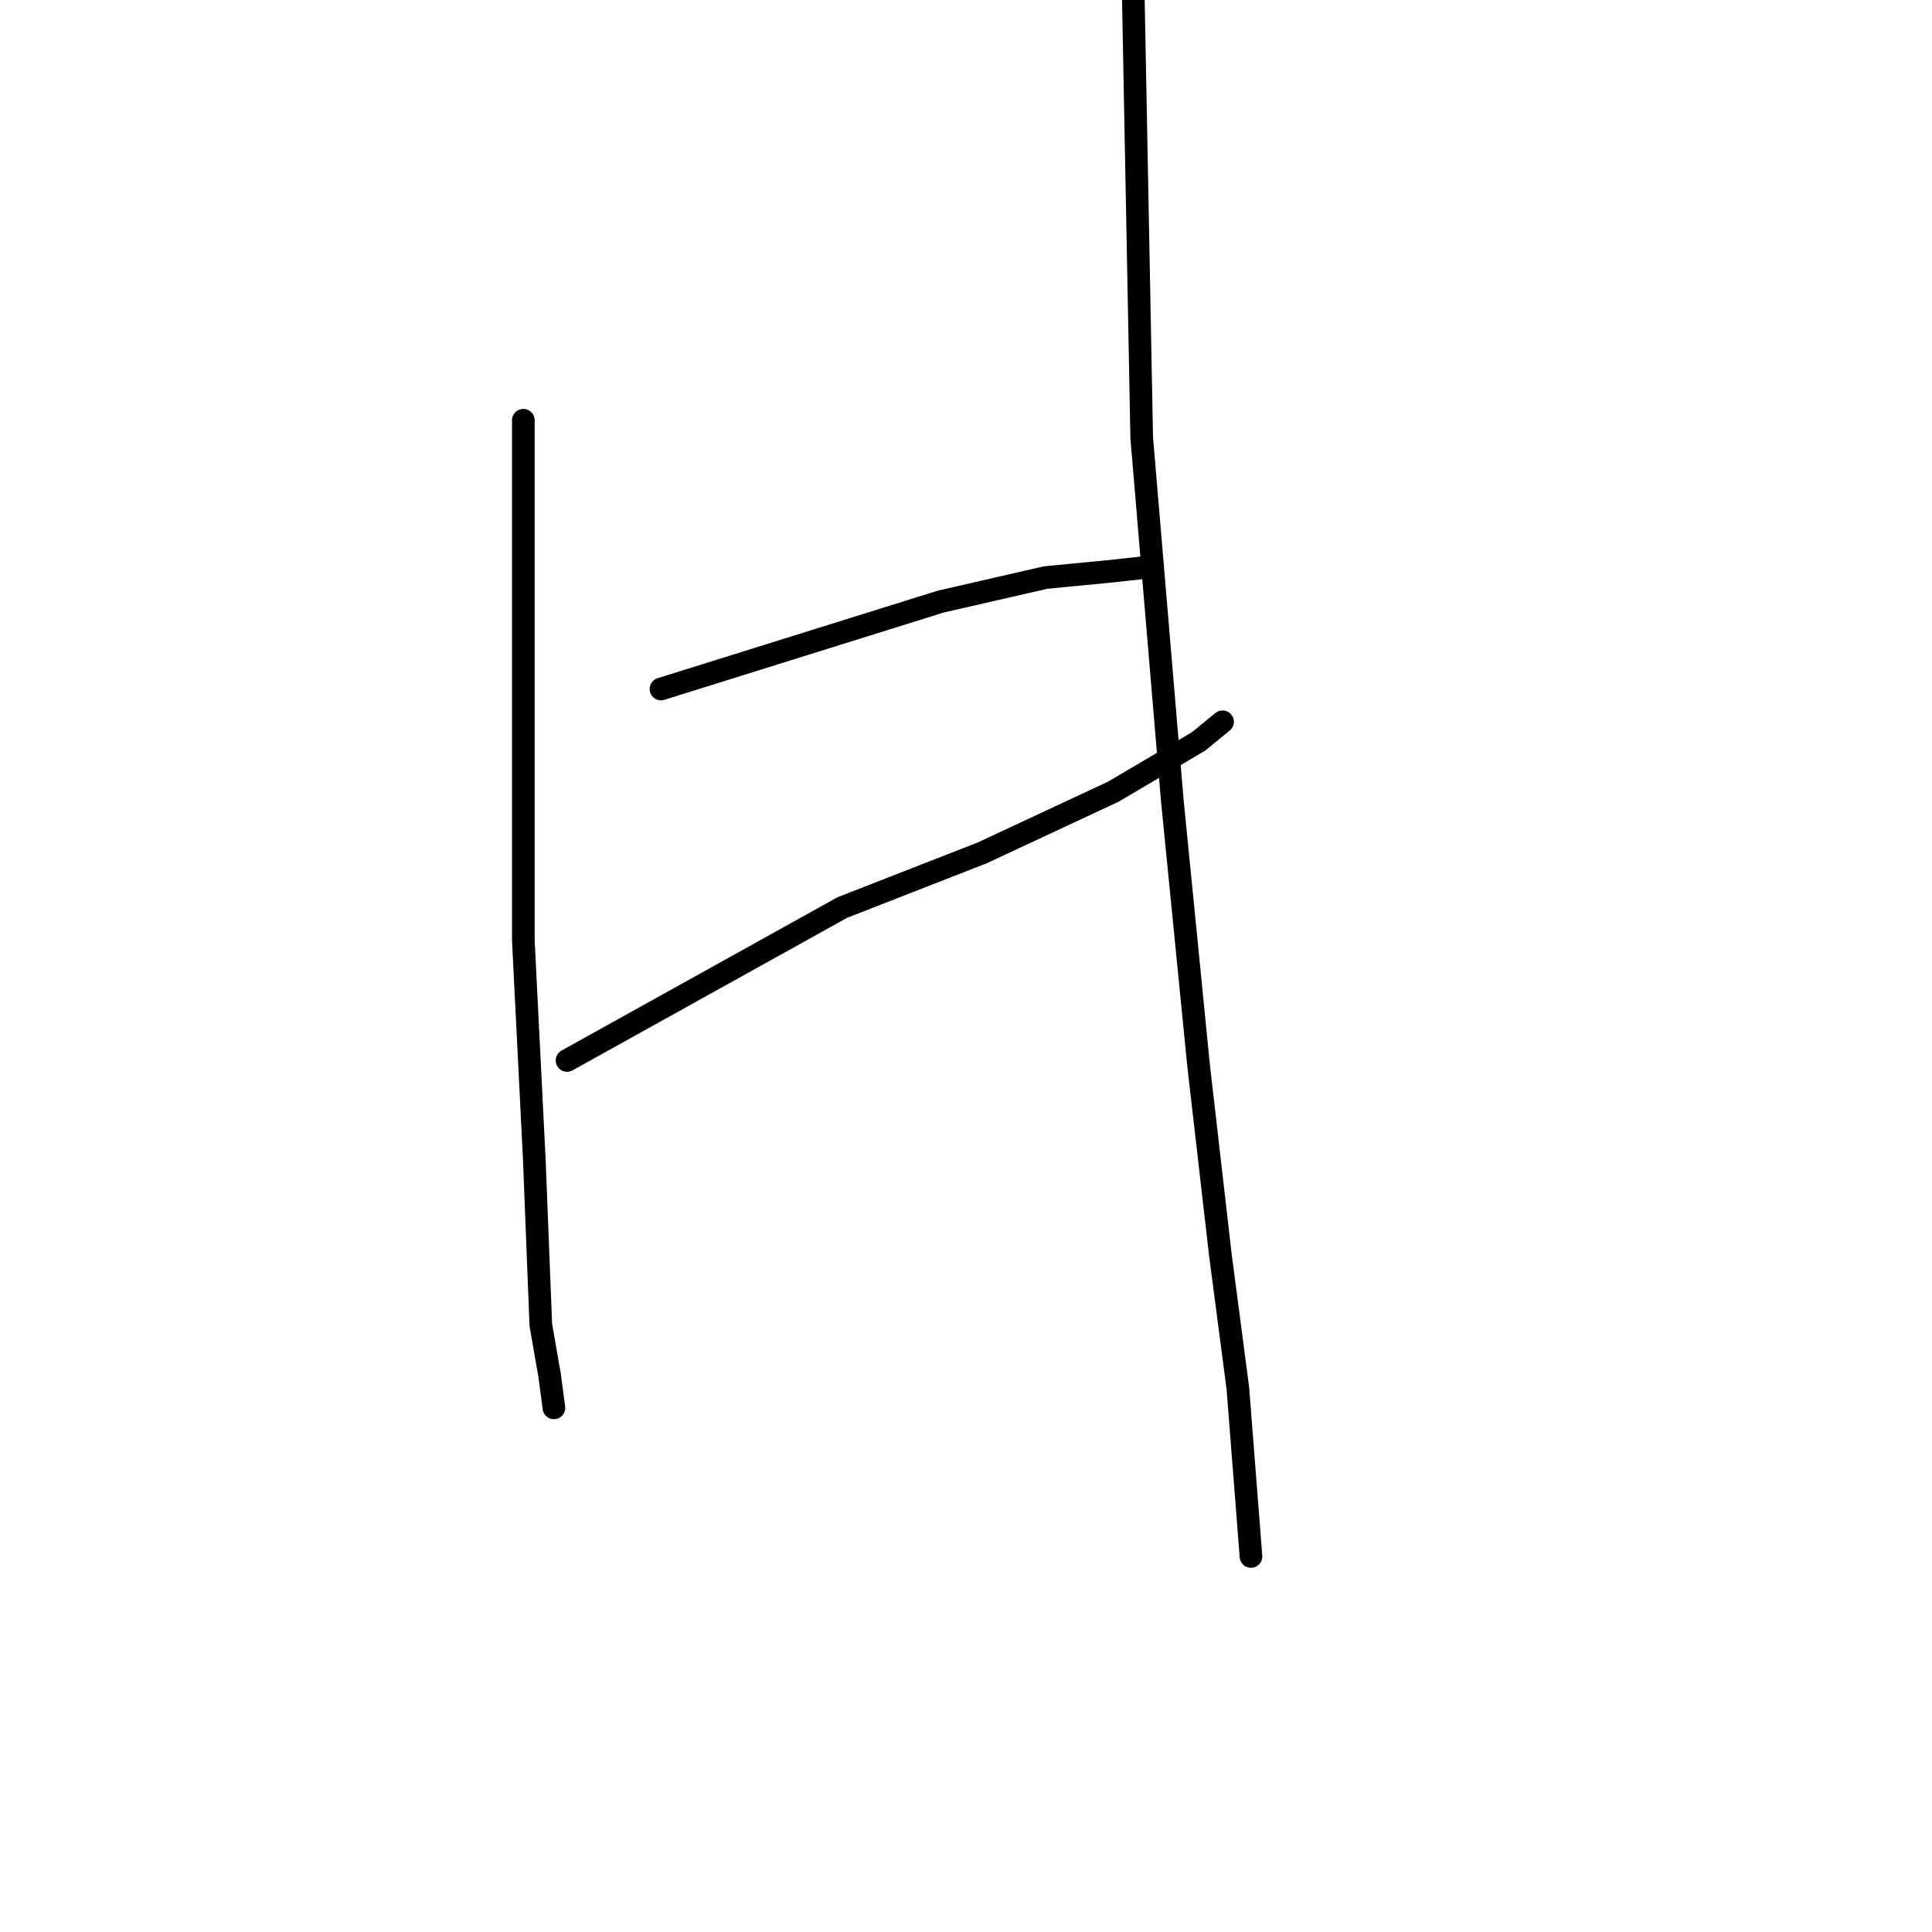 <?xml version="1.0" standalone="no"?>
    <svg width="256" height="256" xmlns="http://www.w3.org/2000/svg" version="1.1">
    <polyline stroke="black" stroke-width="3" stroke-linecap="round" fill="transparent" stroke-linejoin="round" points="69.345 55.684 69.345 90.138 69.345 124.592 70.793 153.545 71.661 175.55 72.819 182.209 73.398 186.552 73.398 186.552 " />
        <polyline stroke="black" stroke-width="3" stroke-linecap="round" fill="transparent" stroke-linejoin="round" points="87.585 91.296 106.116 85.505 124.646 79.715 138.543 76.53 147.519 75.661 152.73 75.082 152.73 75.082 " />
        <polyline stroke="black" stroke-width="3" stroke-linecap="round" fill="transparent" stroke-linejoin="round" points="75.136 140.517 93.376 130.383 111.617 120.249 130.147 113.011 147.519 104.904 158.81 98.245 161.995 95.639 161.995 95.639 " />
        <polyline stroke="black" stroke-width="3" stroke-linecap="round" fill="transparent" stroke-linejoin="round" points="150.124 -2.802 150.703 27.599 151.282 58 155.336 106.062 158.81 141.096 161.706 166.285 164.022 183.946 165.47 202.476 165.759 206.24 165.759 206.24 " />
        </svg>
